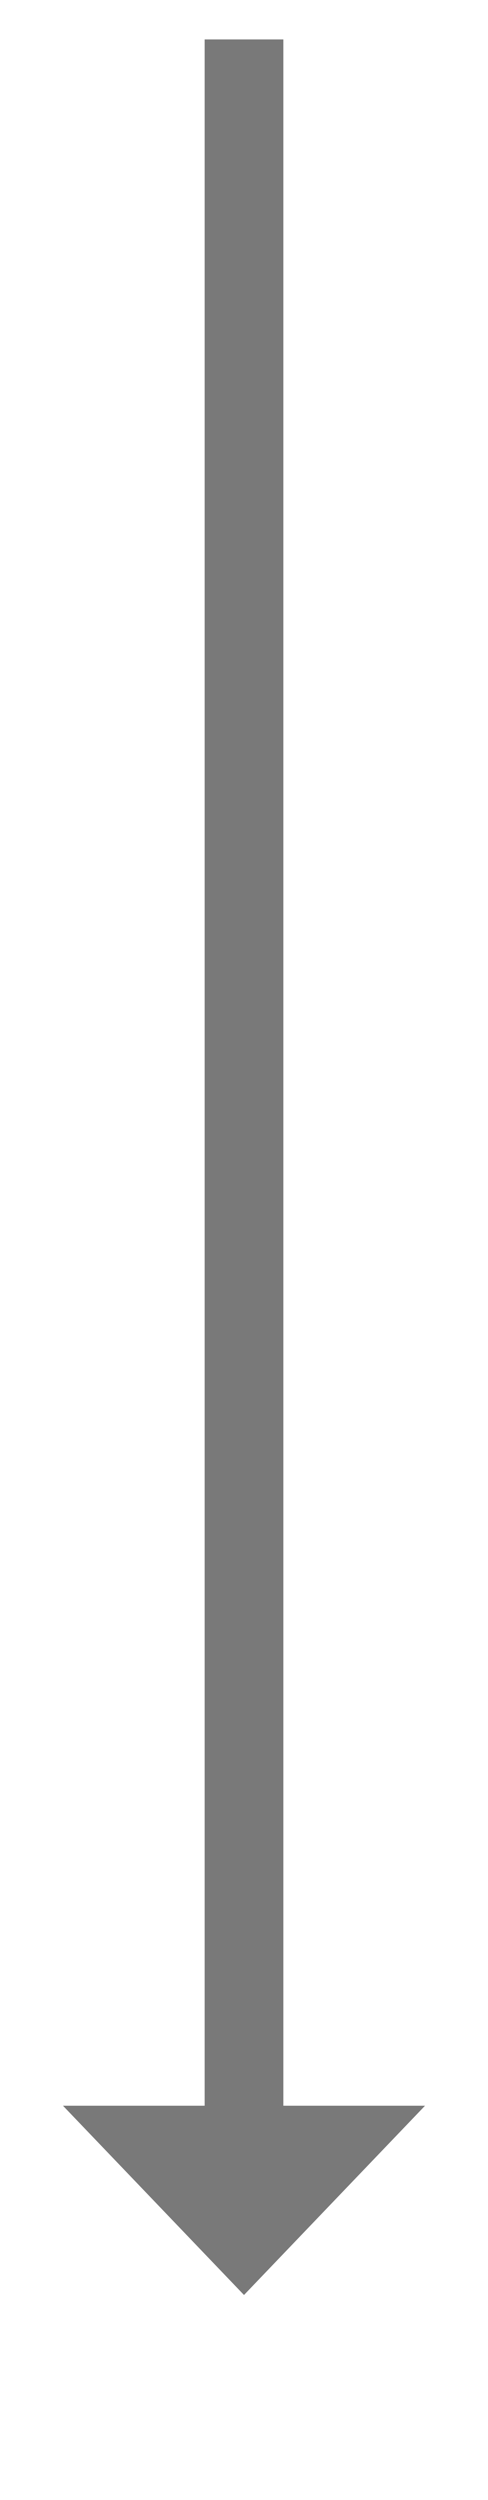 ﻿<?xml version="1.0" encoding="utf-8"?>
<svg version="1.1" xmlns:xlink="http://www.w3.org/1999/xlink" width="31px" height="158.5px" xmlns="http://www.w3.org/2000/svg">
  <g transform="matrix(1 0 0 1 -189 -219.5 )">
    <path d="M 193 353  L 204.5 365  L 216 353  L 193 353  Z " fill-rule="nonzero" fill="#797979" stroke="none" />
    <path d="M 204.5 222  L 204.5 356  " stroke-width="5" stroke="#797979" fill="none" />
  </g>
</svg>